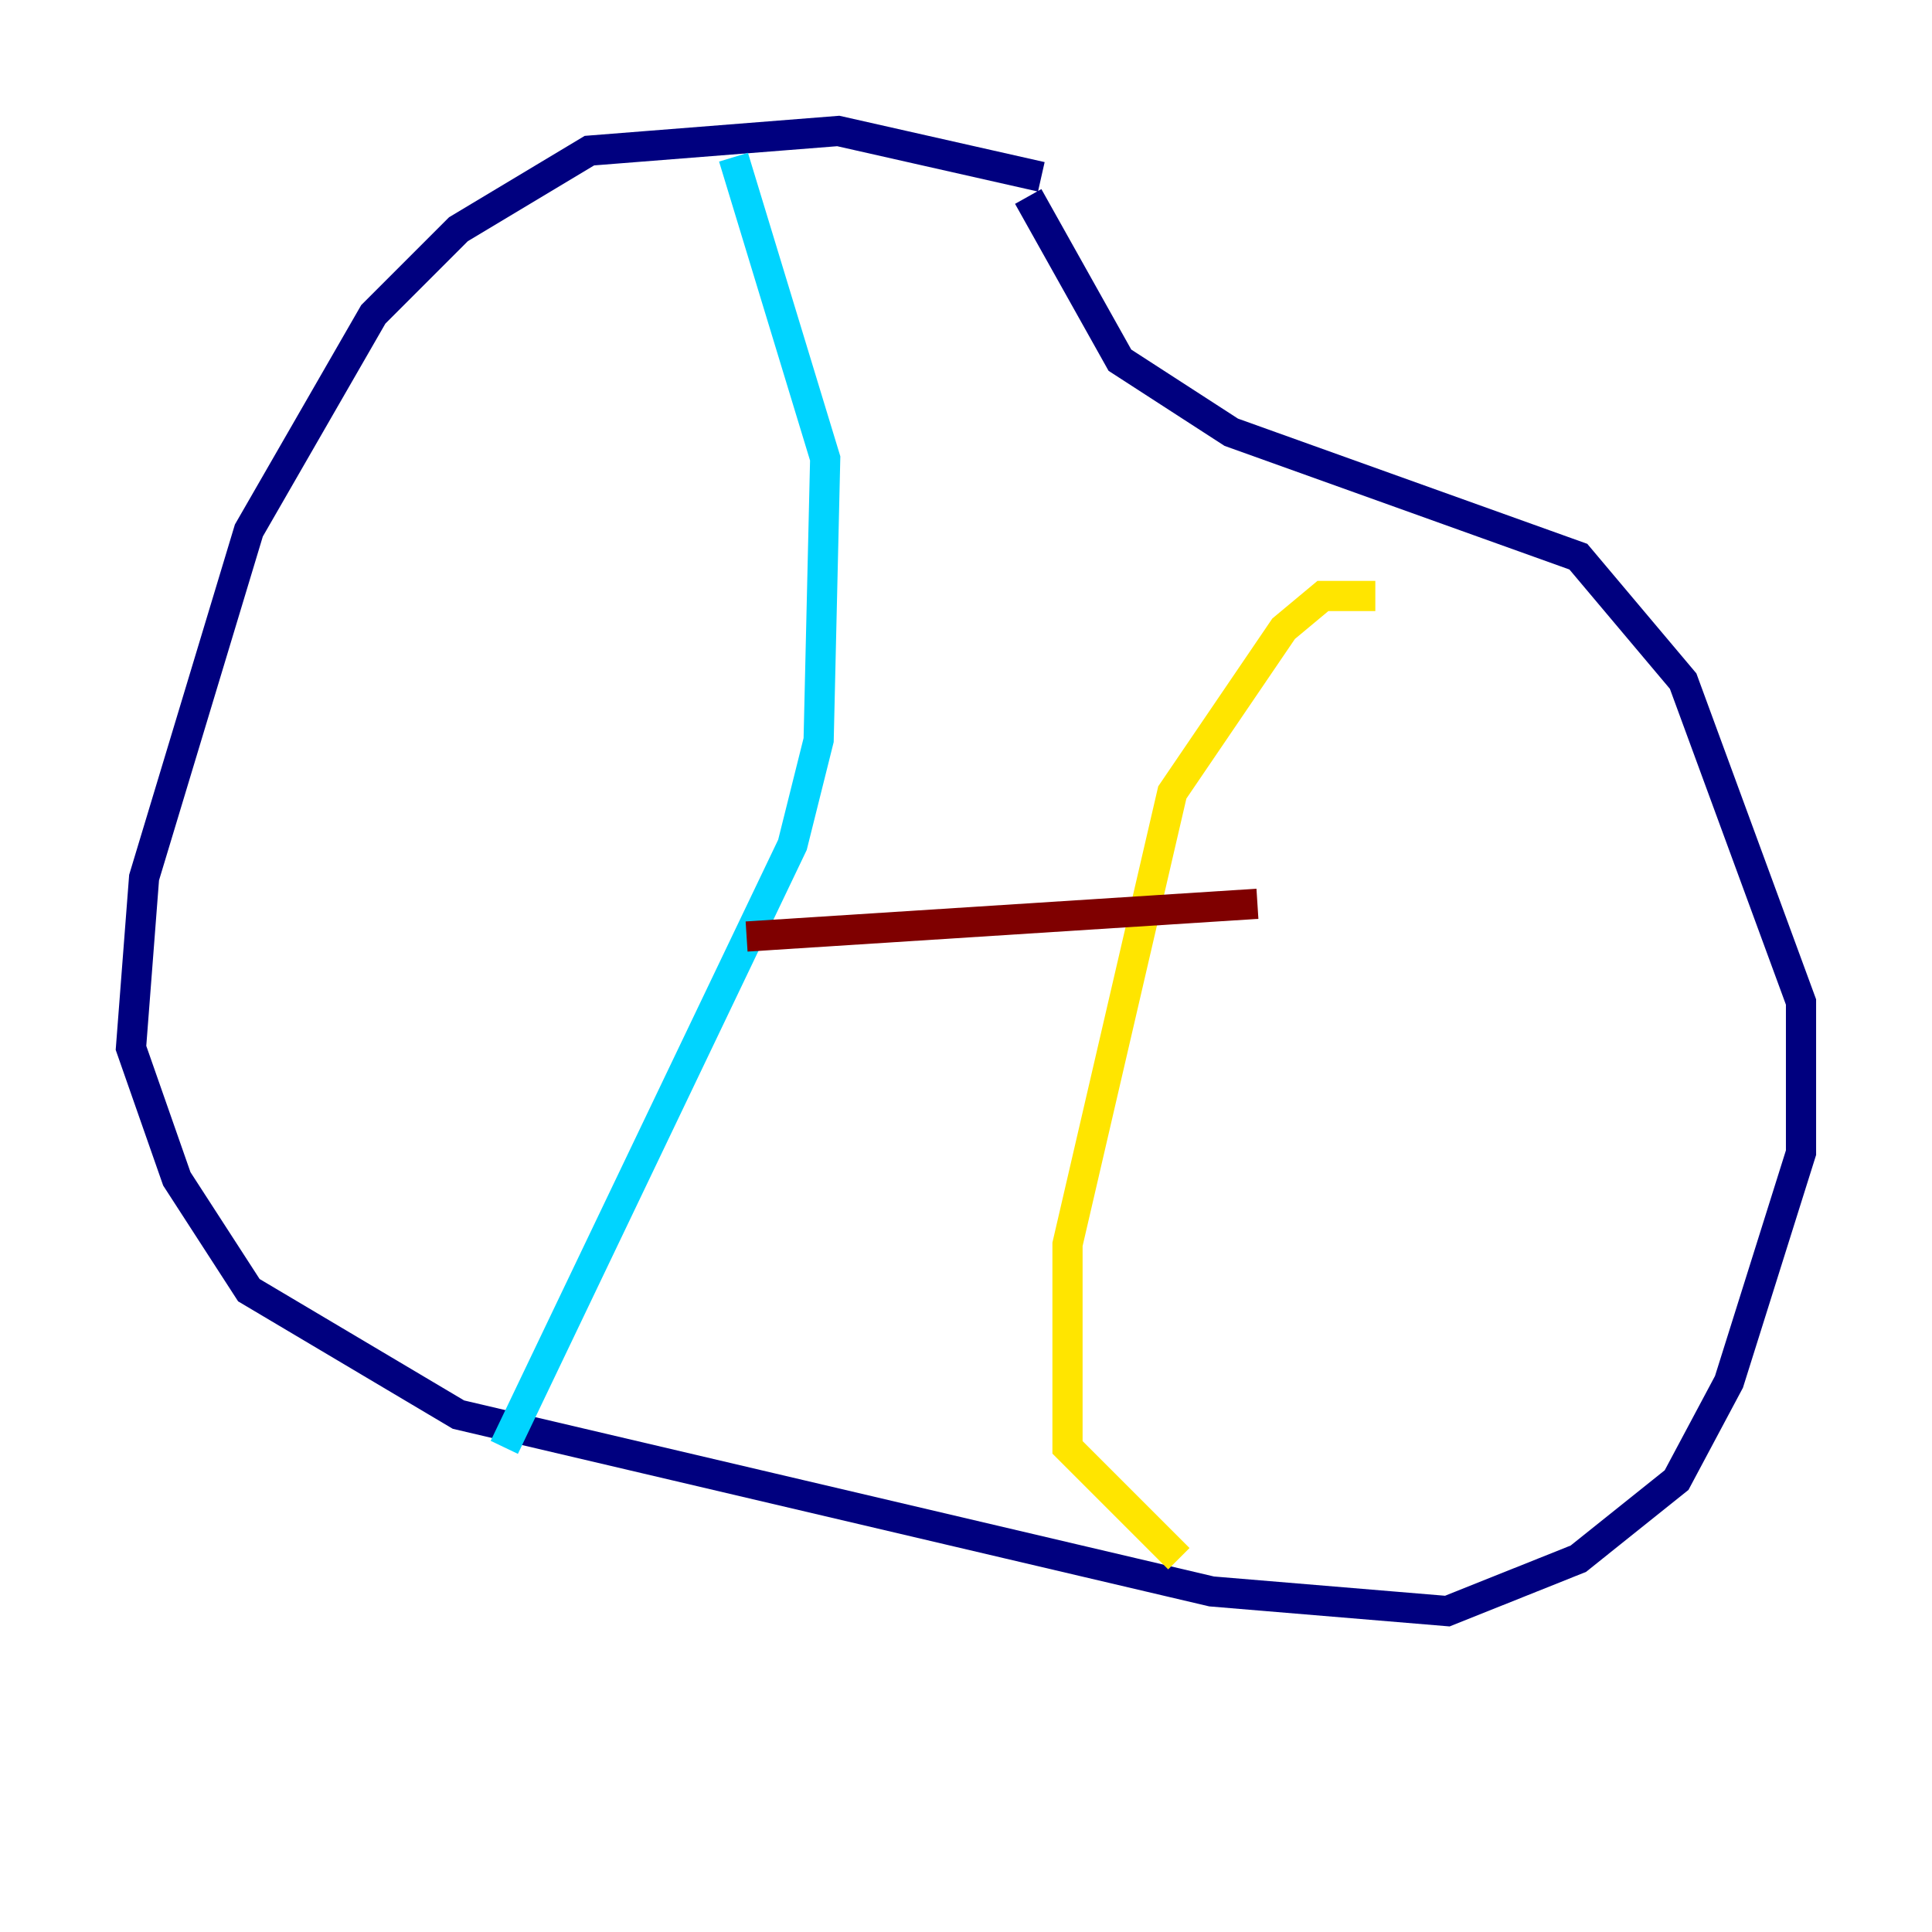 <?xml version="1.0" encoding="utf-8" ?>
<svg baseProfile="tiny" height="128" version="1.2" viewBox="0,0,128,128" width="128" xmlns="http://www.w3.org/2000/svg" xmlns:ev="http://www.w3.org/2001/xml-events" xmlns:xlink="http://www.w3.org/1999/xlink"><defs /><polyline fill="none" points="68.99,11.715 55.539,8.678 39.051,9.98 30.373,15.186 24.732,20.827 16.488,35.146 9.546,58.142 8.678,69.424 11.715,78.102 16.488,85.478 30.373,93.722 80.271,105.437 95.891,106.739 104.57,103.268 111.078,98.061 114.549,91.552 119.322,76.366 119.322,66.386 111.512,45.125 104.57,36.881 81.573,28.637 74.197,23.864 68.122,13.017" stroke="#00007f" stroke-width="2" /><polyline fill="none" points="48.597,10.414 54.671,30.373 54.237,49.031 52.502,55.973 33.41,95.891" stroke="#00d4ff" stroke-width="2" /><polyline fill="none" points="91.119,39.485 87.647,39.485 85.044,41.654 77.668,52.502 70.725,82.441 70.725,95.891 78.102,103.268" stroke="#ffe500" stroke-width="2" /><polyline fill="none" points="49.464,62.047 83.308,59.878" stroke="#7f0000" stroke-width="2" /></svg>